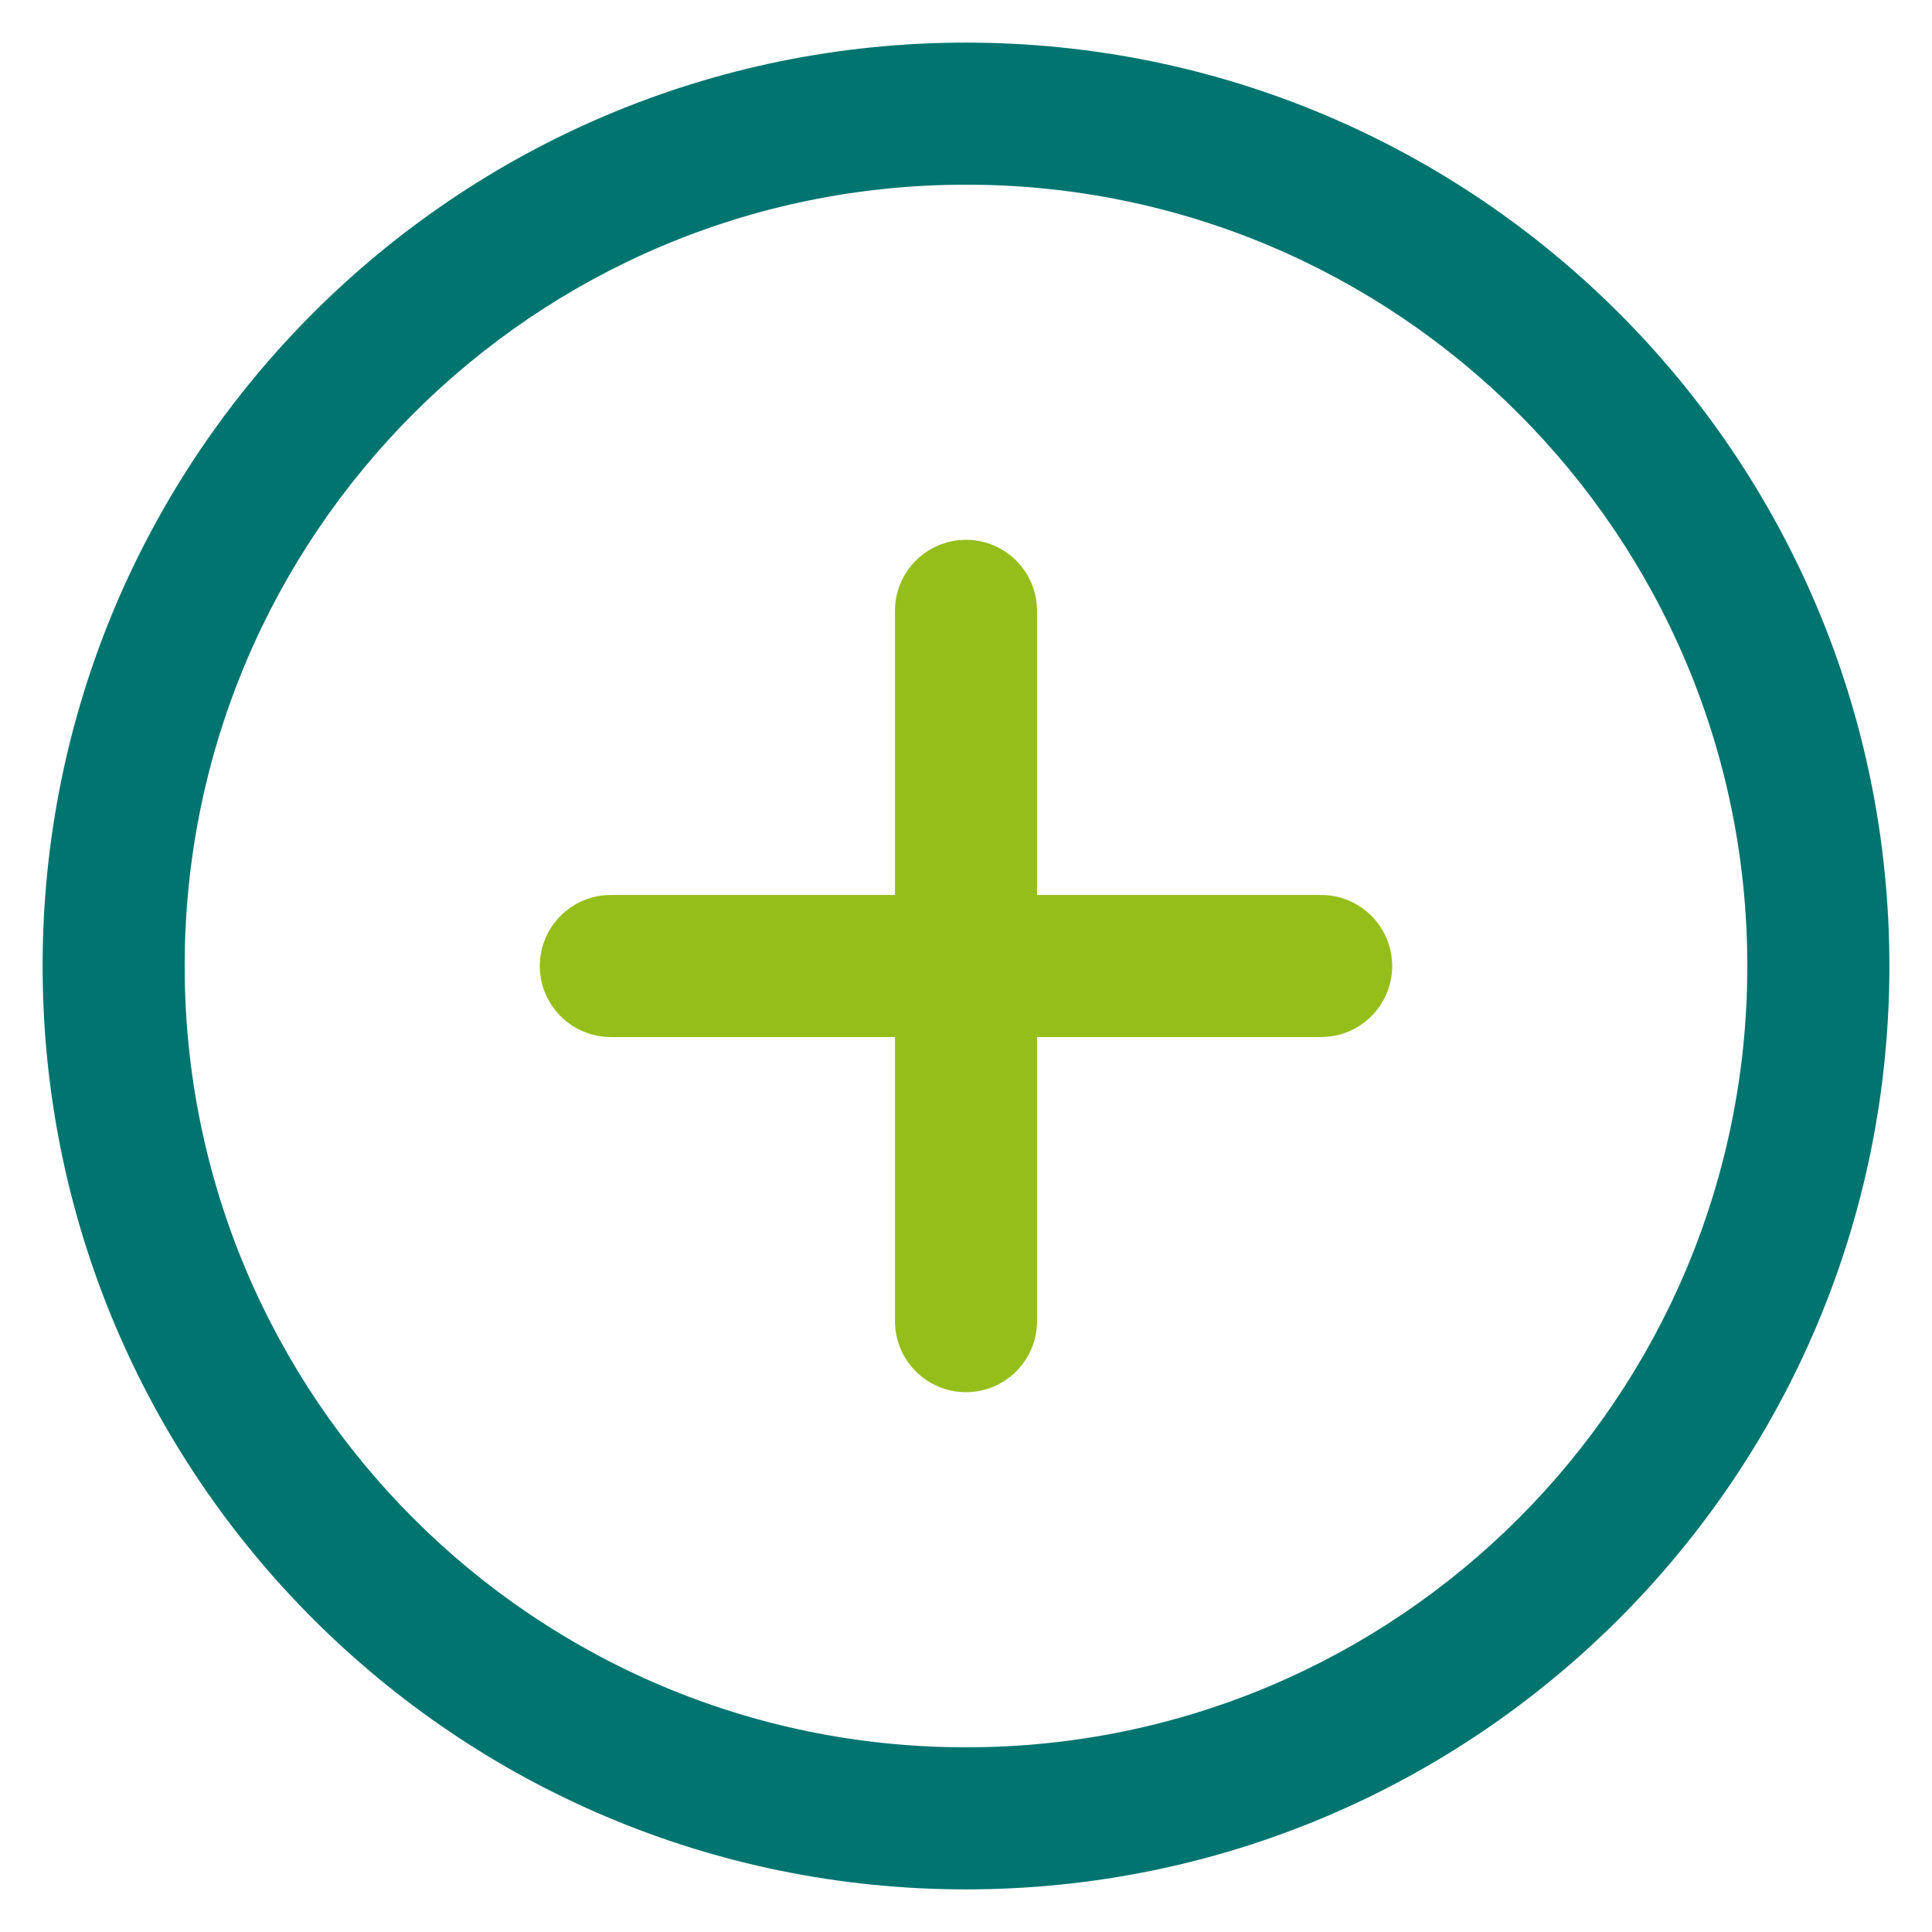 <svg width="34" height="34" viewBox="0 0 34 34" fill="none" xmlns="http://www.w3.org/2000/svg">
<path fill-rule="evenodd" clip-rule="evenodd" d="M17 3.25C9.406 3.25 3.25 9.406 3.25 17C3.25 24.594 9.406 30.75 17 30.75C24.594 30.75 30.75 24.594 30.75 17C30.75 9.406 24.594 3.25 17 3.25ZM0.75 17C0.75 8.025 8.025 0.75 17 0.75C25.975 0.75 33.25 8.025 33.25 17C33.25 25.975 25.975 33.25 17 33.25C8.025 33.25 0.75 25.975 0.75 17Z" fill="#00746F"/>
<path fill-rule="evenodd" clip-rule="evenodd" d="M9.5 17C9.5 16.31 10.06 15.75 10.75 15.75H23.25C23.94 15.75 24.5 16.31 24.5 17C24.5 17.69 23.94 18.25 23.25 18.25H10.75C10.06 18.25 9.5 17.69 9.5 17Z" fill="#95BE1B"/>
<path fill-rule="evenodd" clip-rule="evenodd" d="M17 9.5C17.69 9.5 18.25 10.06 18.25 10.75V23.25C18.25 23.94 17.69 24.5 17 24.5C16.31 24.5 15.75 23.94 15.75 23.25V10.75C15.75 10.06 16.31 9.5 17 9.5Z" fill="#95BE1B"/>
</svg>
